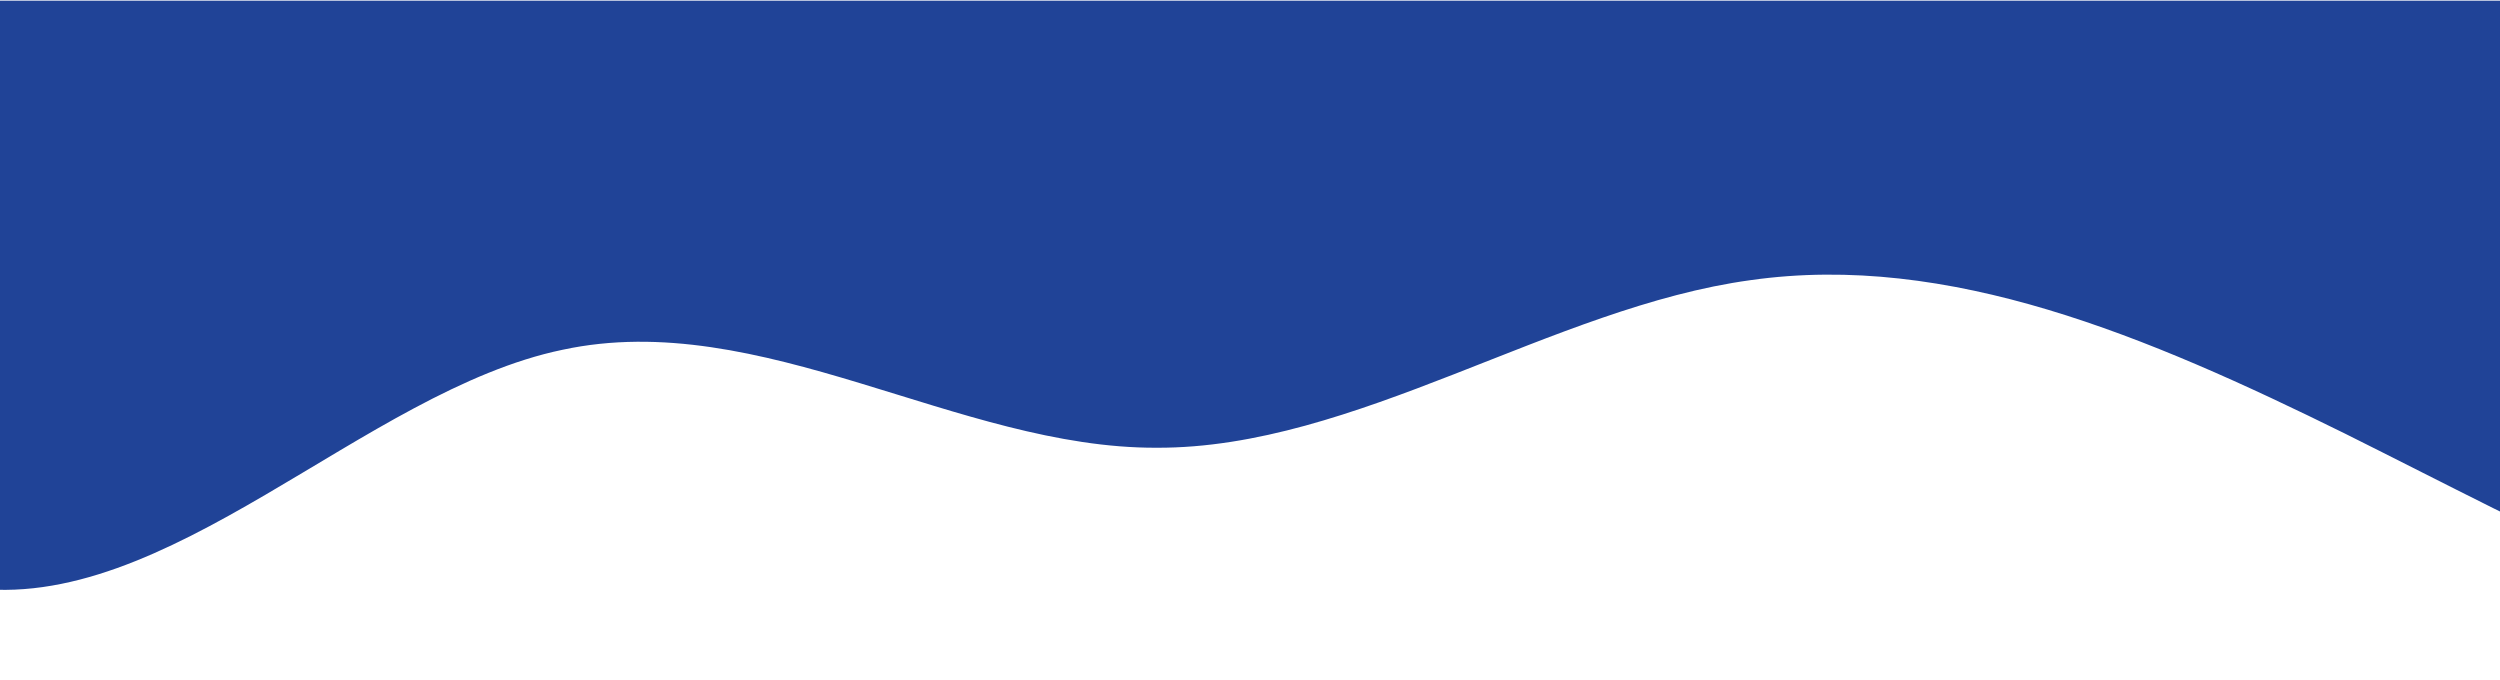 <svg width="375" height="102" viewBox="0 0 375 102" fill="none" xmlns="http://www.w3.org/2000/svg">
<path d="M530 88.101L515.146 92.305C500.292 96.351 470.583 104.994 440.875 100.672C411.167 96.351 381.458 79.85 351.75 65.04C322.042 50.386 292.333 37.814 262.625 42.017C232.917 46.064 203.208 67.279 173.5 67.161C143.792 67.279 114.083 46.064 84.375 52.468C54.667 58.636 24.958 92.422 -4.75 88.101C-34.458 83.779 -64.167 42.135 -93.875 33.61C-123.583 25.242 -153.292 50.386 -168.146 62.957L-183 75.529L-183 0.098L-168.146 0.098C-153.292 0.098 -123.583 0.098 -93.875 0.098C-64.167 0.098 -34.458 0.098 -4.75 0.098C24.958 0.098 54.667 0.098 84.375 0.098C114.083 0.098 143.792 0.098 173.5 0.099C203.208 0.099 232.917 0.099 262.625 0.099C292.333 0.099 322.042 0.099 351.75 0.099C381.458 0.099 411.167 0.099 440.875 0.099C470.583 0.099 500.292 0.099 515.146 0.099L530 0.099L530 88.101Z" fill="#204397"/>
</svg>
